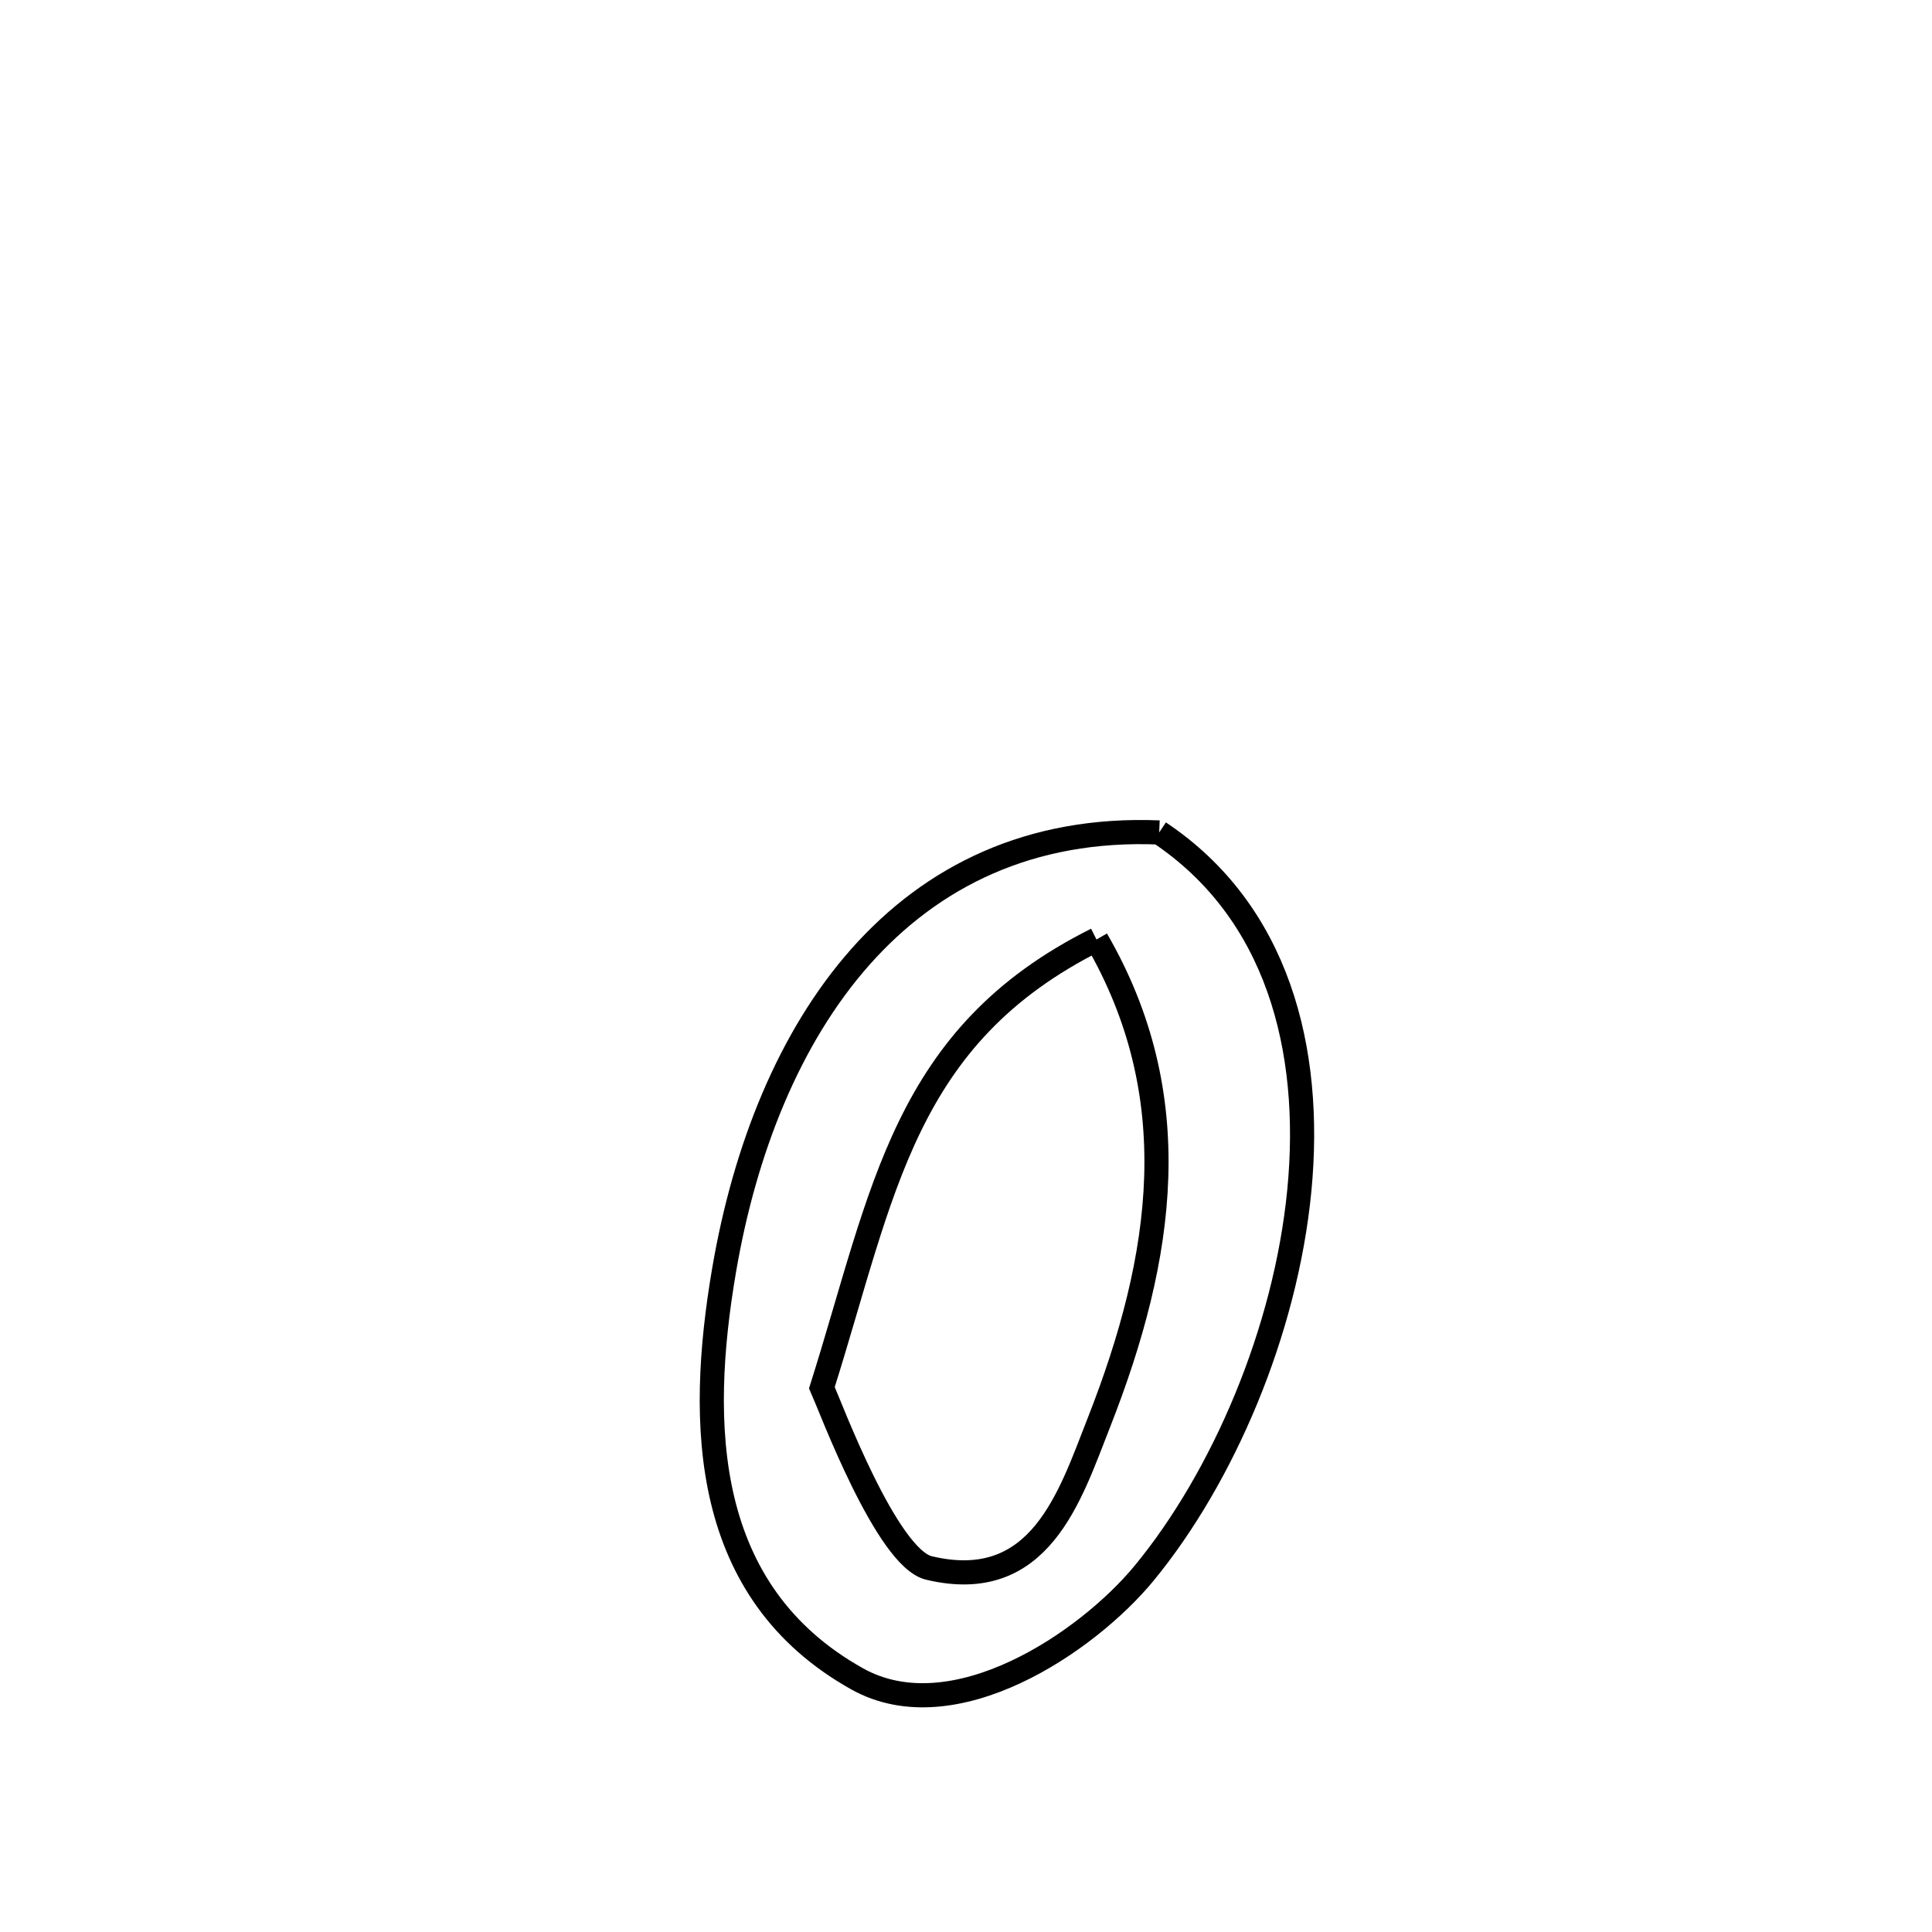 <svg xmlns="http://www.w3.org/2000/svg" viewBox="0.0 0.0 24.0 24.0" height="200px" width="200px"><path fill="none" stroke="black" stroke-width=".3" stroke-opacity="1.0"  filling="0" d="M14.4 10.341 L14.4 10.341 C15.869 11.321 16.31 13.028 16.141 14.786 C15.971 16.544 15.19 18.353 14.215 19.54 C13.507 20.401 11.846 21.526 10.647 20.855 C8.724 19.779 8.666 17.704 8.995 15.778 C9.251 14.281 9.801 12.889 10.687 11.888 C11.574 10.887 12.797 10.276 14.4 10.341 L14.4 10.341"></path>
<path fill="none" stroke="black" stroke-width=".3" stroke-opacity="1.0"  filling="0" d="M13.621 11.671 L13.621 11.671 C14.744 13.61 14.468 15.594 13.65 17.674 C13.293 18.58 12.922 19.807 11.54 19.478 C11.015 19.353 10.313 17.468 10.21 17.238 L10.21 17.238 C10.979 14.798 11.222 12.869 13.621 11.671 L13.621 11.671"></path></svg>